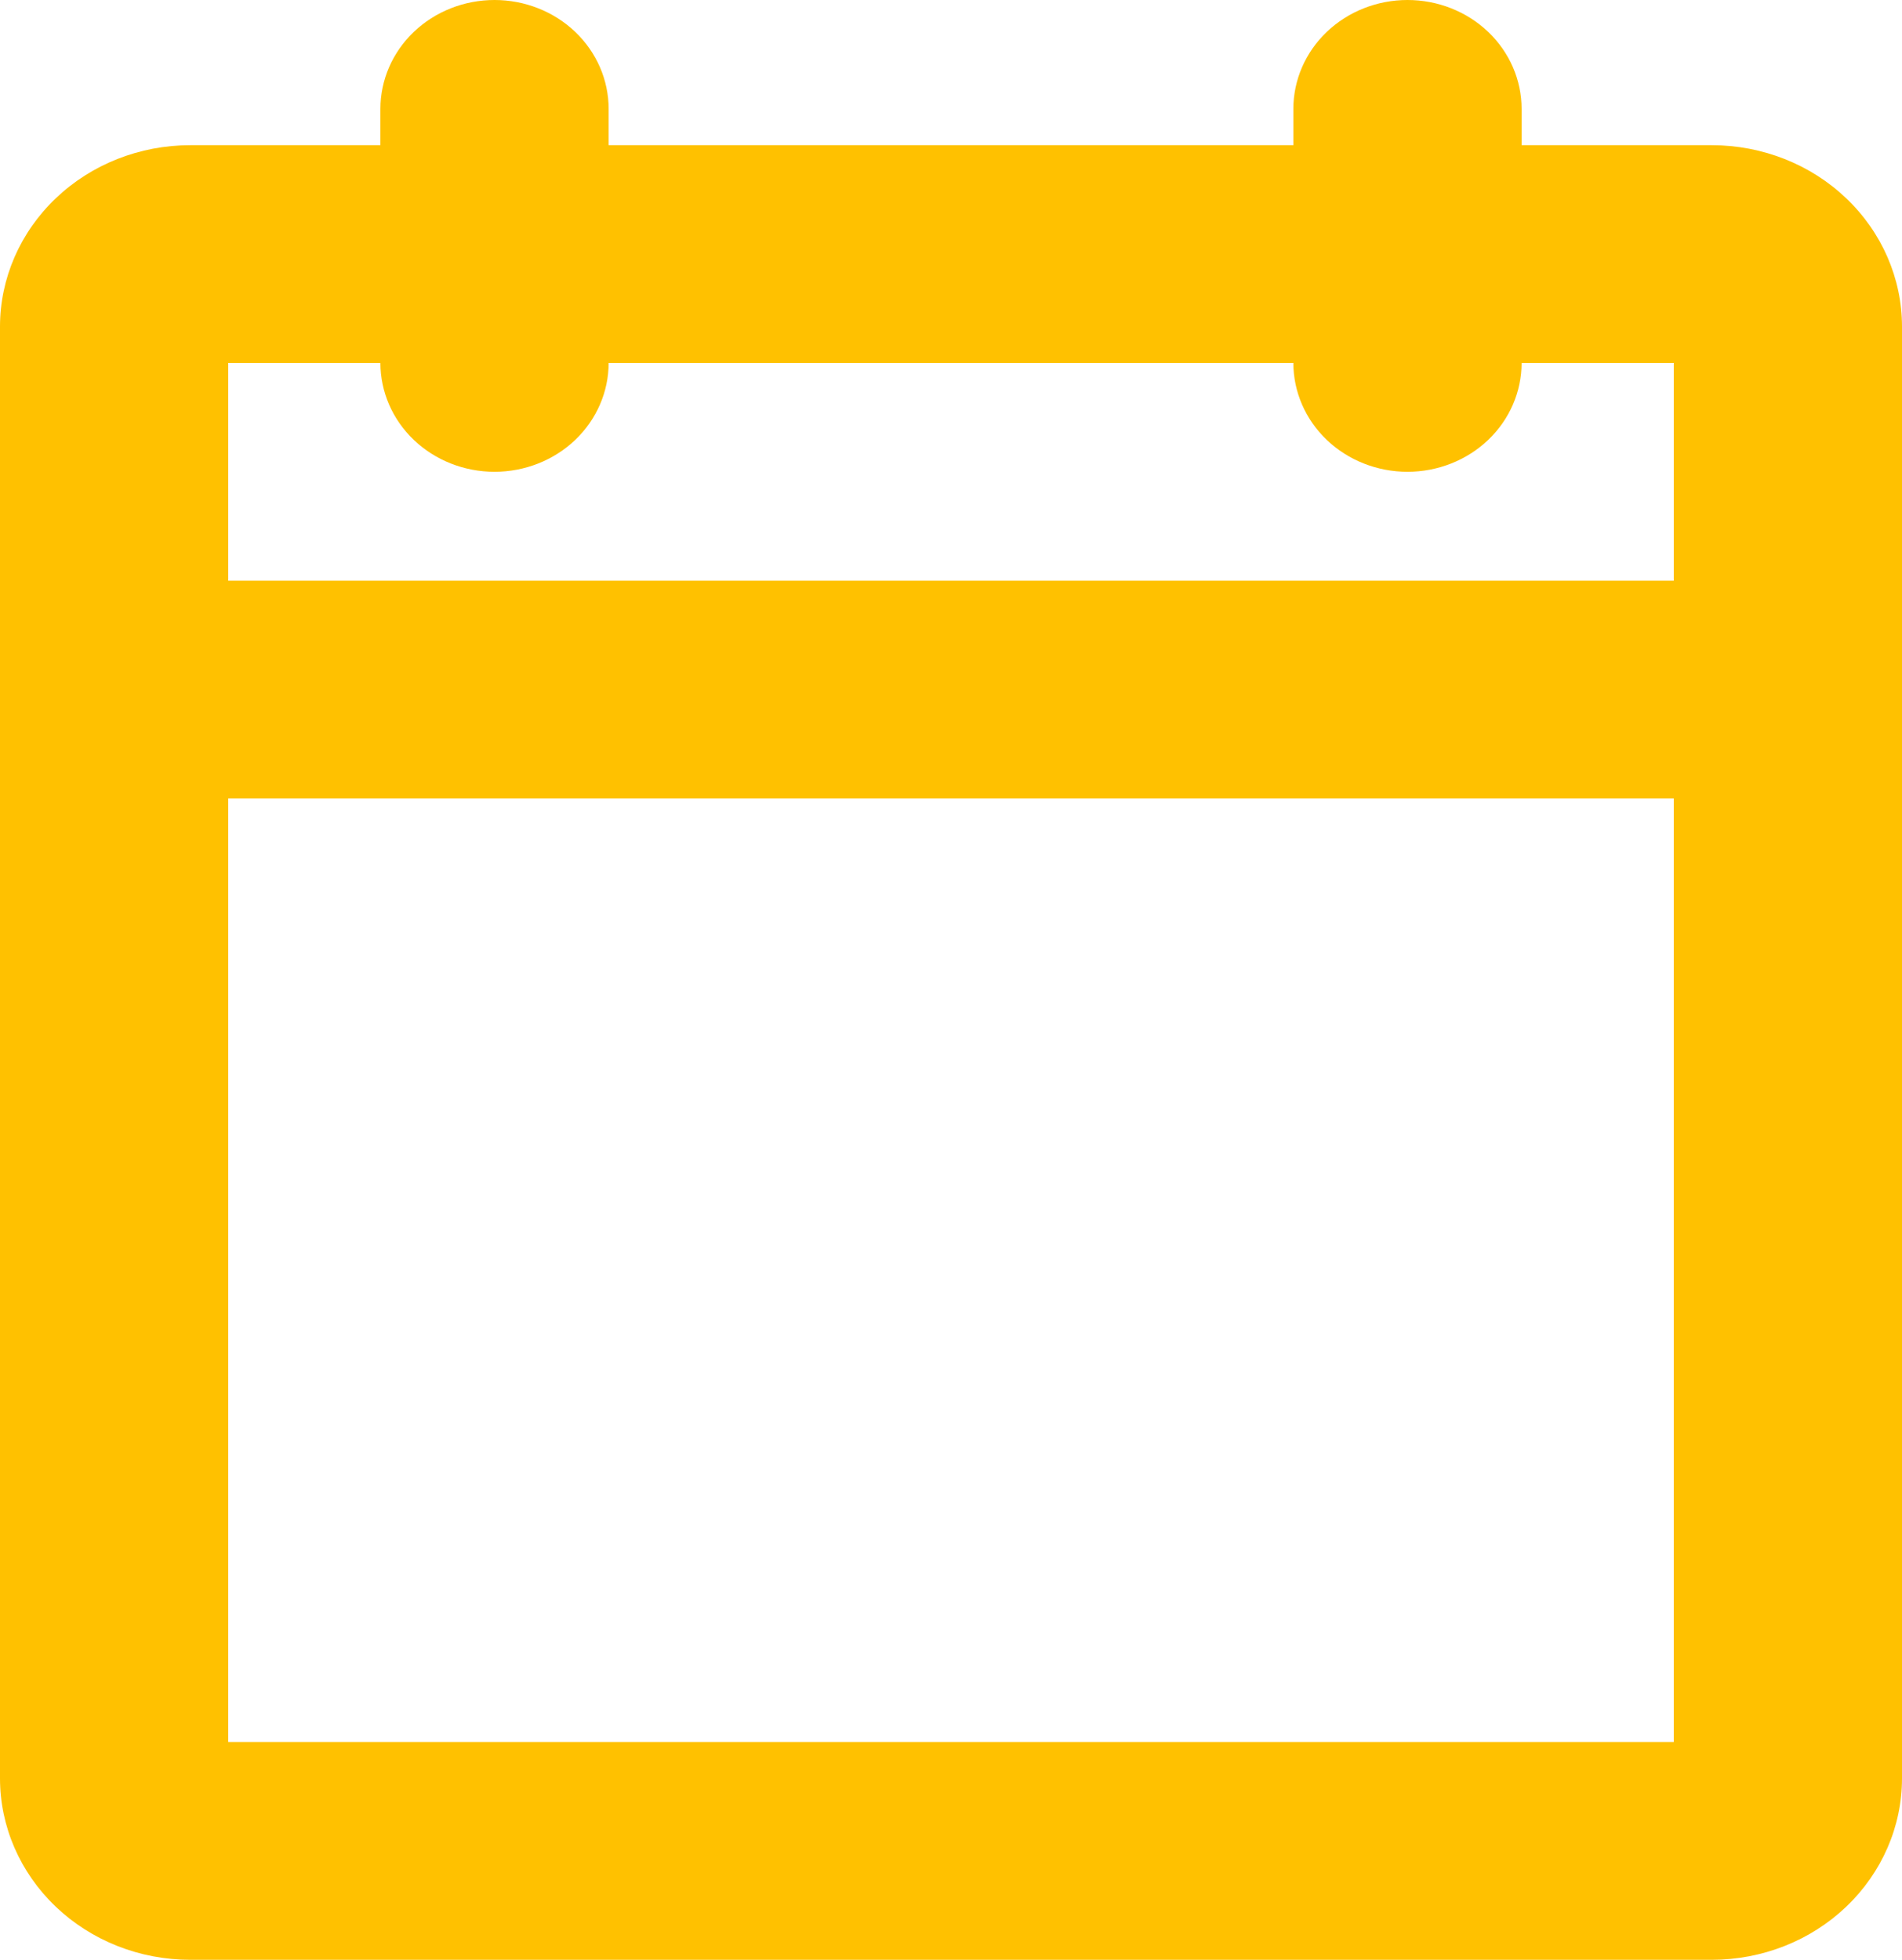 <svg width="33" height="34" viewBox="0 0 33 34" fill="none" xmlns="http://www.w3.org/2000/svg">
<path d="M29.7 2.519H26.4V1.889C26.4 1.388 26.191 0.907 25.82 0.553C25.449 0.199 24.945 0 24.42 0C23.895 0 23.391 0.199 23.02 0.553C22.649 0.907 22.44 1.388 22.44 1.889V2.519H10.56V1.889C10.56 1.388 10.351 0.907 9.98 0.553C9.609 0.199 9.105 0 8.58 0C8.055 0 7.551 0.199 7.18 0.553C6.809 0.907 6.6 1.388 6.6 1.889V2.519H3.3C2.425 2.519 1.585 2.85 0.967 3.441C0.348 4.031 0 4.832 0 5.667V30.852C0 31.687 0.348 32.487 0.967 33.078C1.585 33.668 2.425 34 3.3 34H29.7C30.575 34 31.415 33.668 32.033 33.078C32.652 32.487 33 31.687 33 30.852V5.667C33 4.832 32.652 4.031 32.033 3.441C31.415 2.85 30.575 2.519 29.7 2.519ZM6.6 6.296C6.6 6.797 6.809 7.278 7.18 7.632C7.551 7.986 8.055 8.185 8.58 8.185C9.105 8.185 9.609 7.986 9.98 7.632C10.351 7.278 10.56 6.797 10.56 6.296H22.44C22.44 6.797 22.649 7.278 23.02 7.632C23.391 7.986 23.895 8.185 24.42 8.185C24.945 8.185 25.449 7.986 25.82 7.632C26.191 7.278 26.4 6.797 26.4 6.296H29.04V10.074H3.96V6.296H6.6ZM3.96 30.222V13.852H29.04V30.222H3.96Z" fill="#FFC100"/>
</svg>
